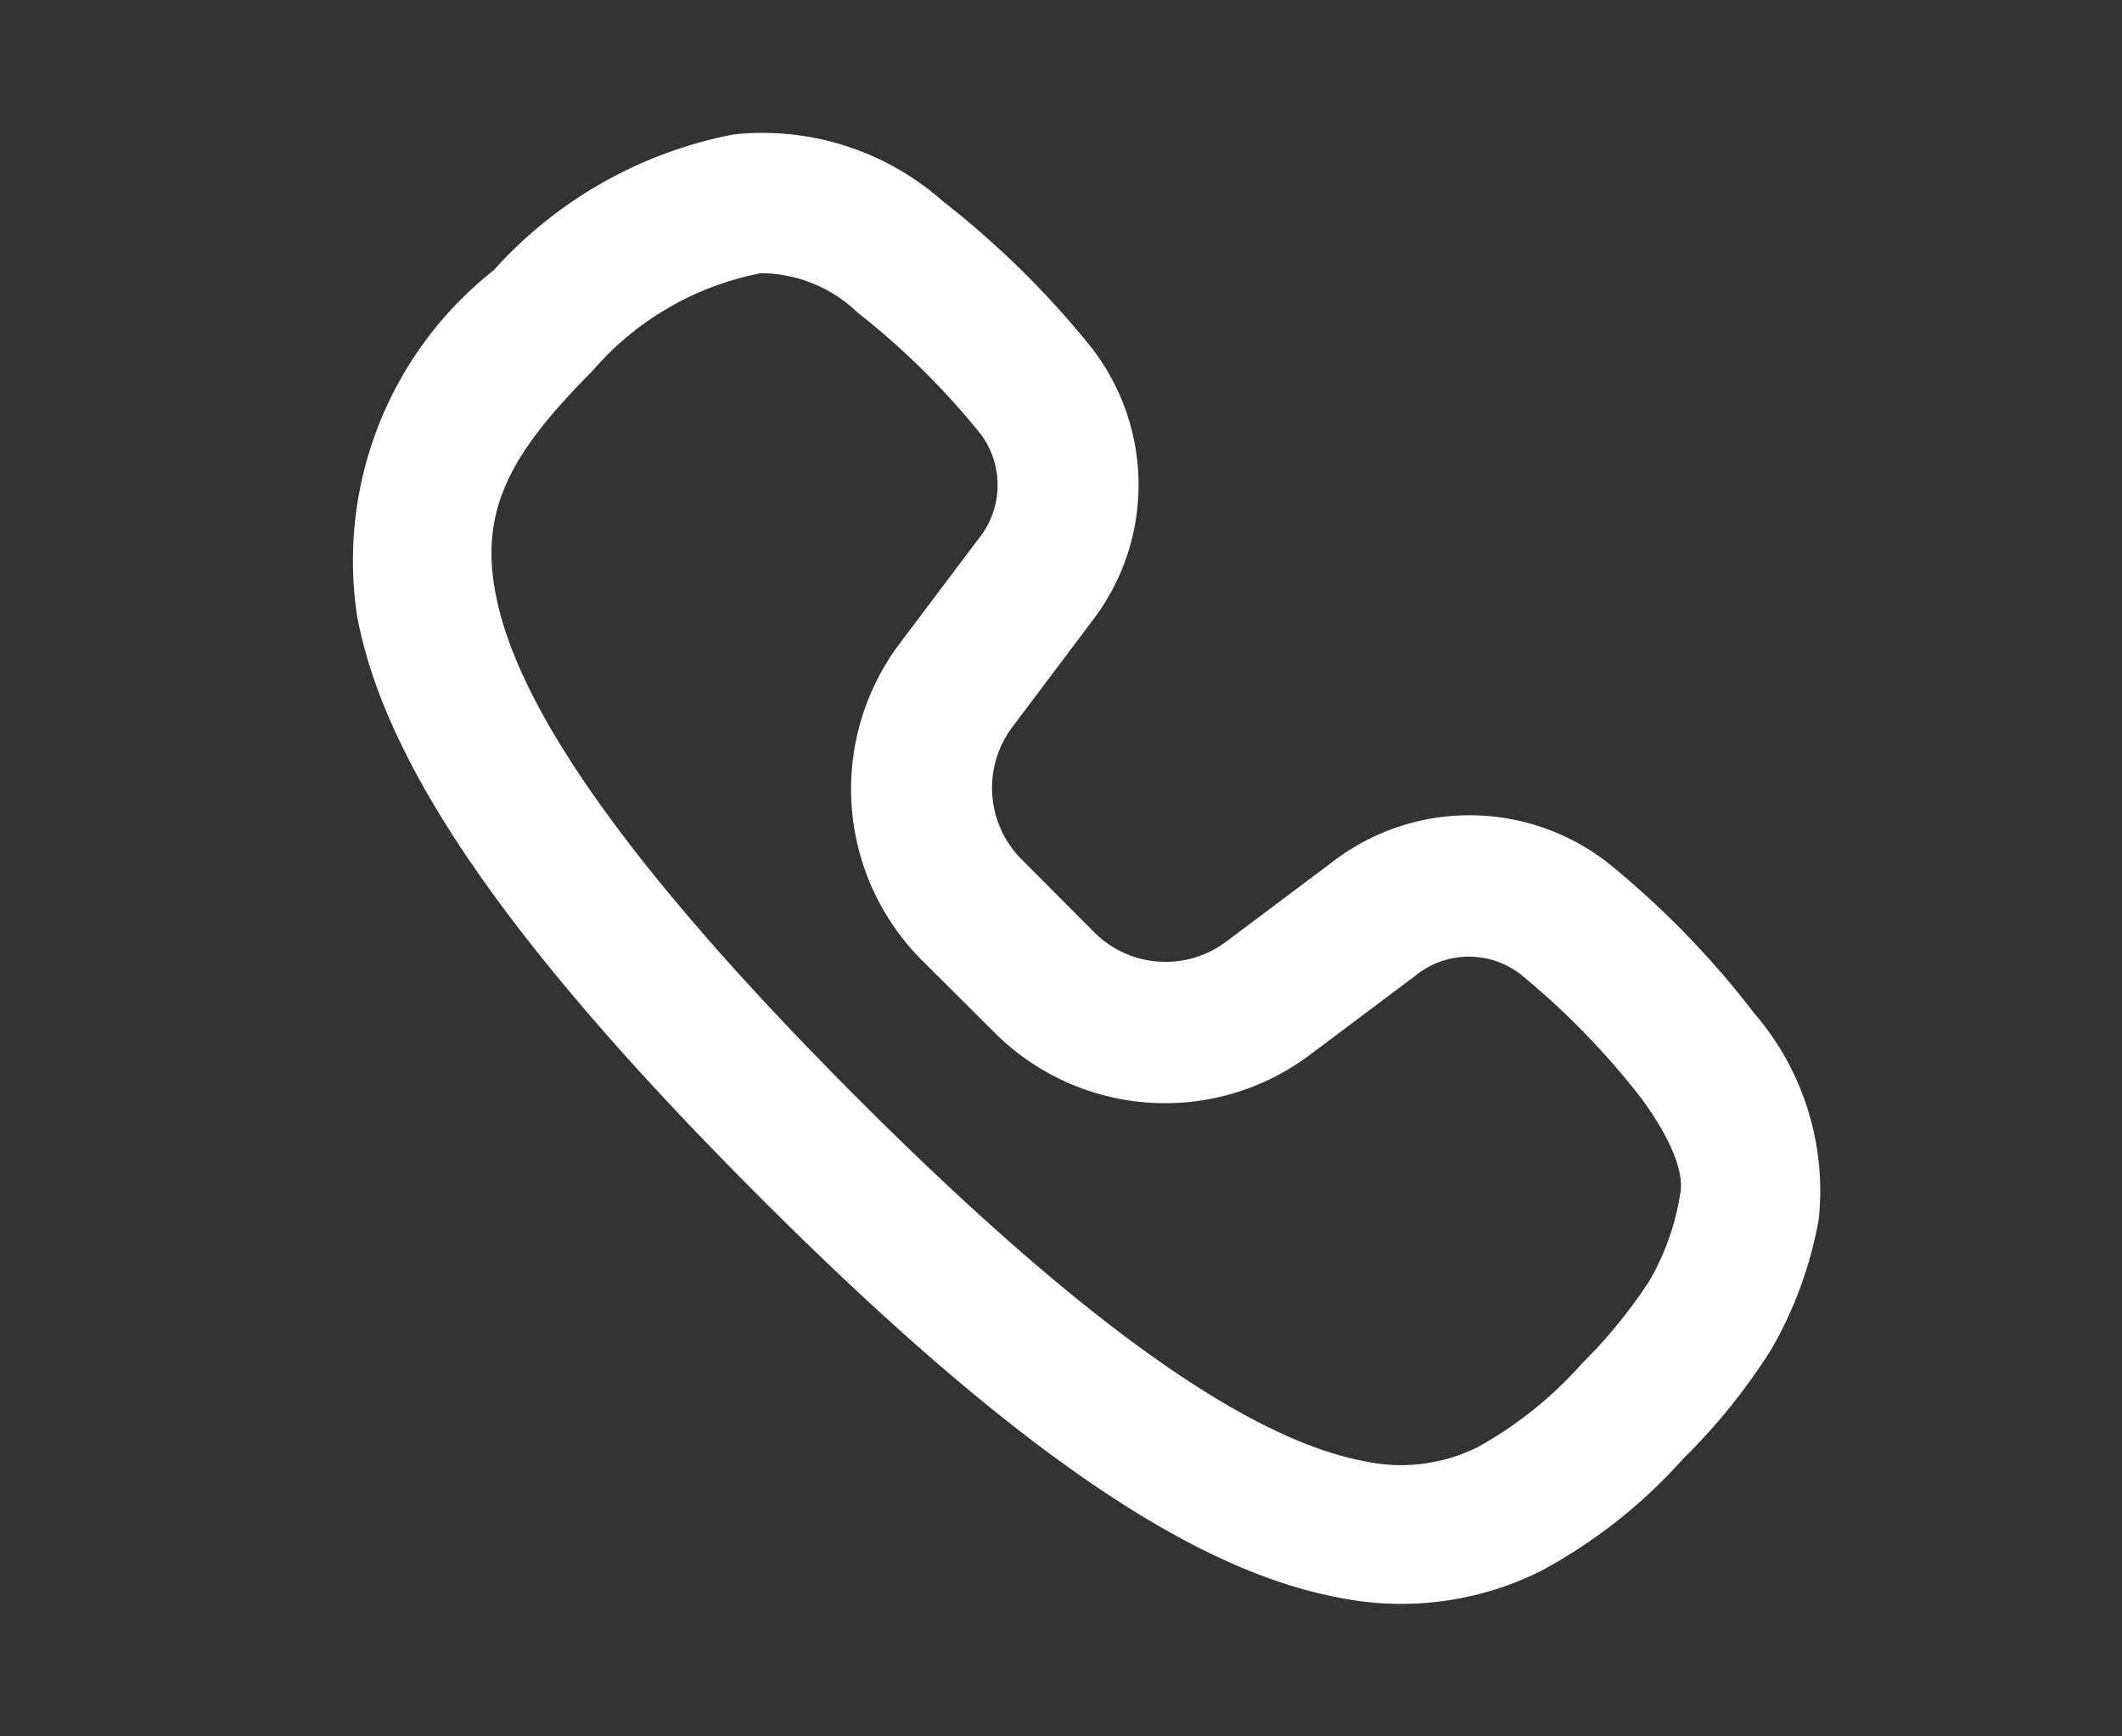 <svg xmlns="http://www.w3.org/2000/svg" width="22" height="18" viewBox="0 0 22 18"><rect x="0" y="0" width="22" height="18" fill="#333333" stroke="none"/><g transform="translate(20281 14368)"><rect width="22" height="18" transform="translate(-20281 -14368)" fill="#111" opacity="0"/><path d="M1230.434,227.238a1.457,1.457,0,0,0-1-.406,3.072,3.072,0,0,0-1.743,1.009c-.792.8-1.184,1.392-1.01,2.3.189,1.039,1.14,2.625,3.748,5.237s4.213,3.569,5.251,3.767a1.786,1.786,0,0,0,1.184-.143,4.089,4.089,0,0,0,1.089-.875,5.062,5.062,0,0,0,.7-.862,2.617,2.617,0,0,0,.312-.891c.036-.176-.044-.5-.407-.993a7.994,7.994,0,0,0-1.242-1.276.877.877,0,0,0-1.1.012l-1.1.825a2.5,2.5,0,0,1-3.261-.239l-.755-.752a2.51,2.51,0,0,1-.24-3.263l.828-1.1a.883.883,0,0,0,.015-1.1A7.949,7.949,0,0,0,1230.434,227.238Zm.864-1.169a9.351,9.351,0,0,1,1.518,1.479,2.314,2.314,0,0,1,.044,2.9l-.828,1.1a1.05,1.05,0,0,0,.109,1.365l.748.751a1.046,1.046,0,0,0,1.365.1l1.1-.825a2.331,2.331,0,0,1,2.905.041,9.3,9.3,0,0,1,1.474,1.525,2.817,2.817,0,0,1,.668,2.133,4.138,4.138,0,0,1-.494,1.353,6.307,6.307,0,0,1-.908,1.127,5.406,5.406,0,0,1-1.489,1.173,3.249,3.249,0,0,1-2.1.267c-1.518-.288-3.392-1.549-6.007-4.168s-3.871-4.48-4.155-6a3.835,3.835,0,0,1,1.416-3.589,4.477,4.477,0,0,1,2.491-1.408A2.823,2.823,0,0,1,1231.3,226.068Z" transform="translate(-21502.545 -14592)" fill="#fff" fill-rule="evenodd"/></g></svg>